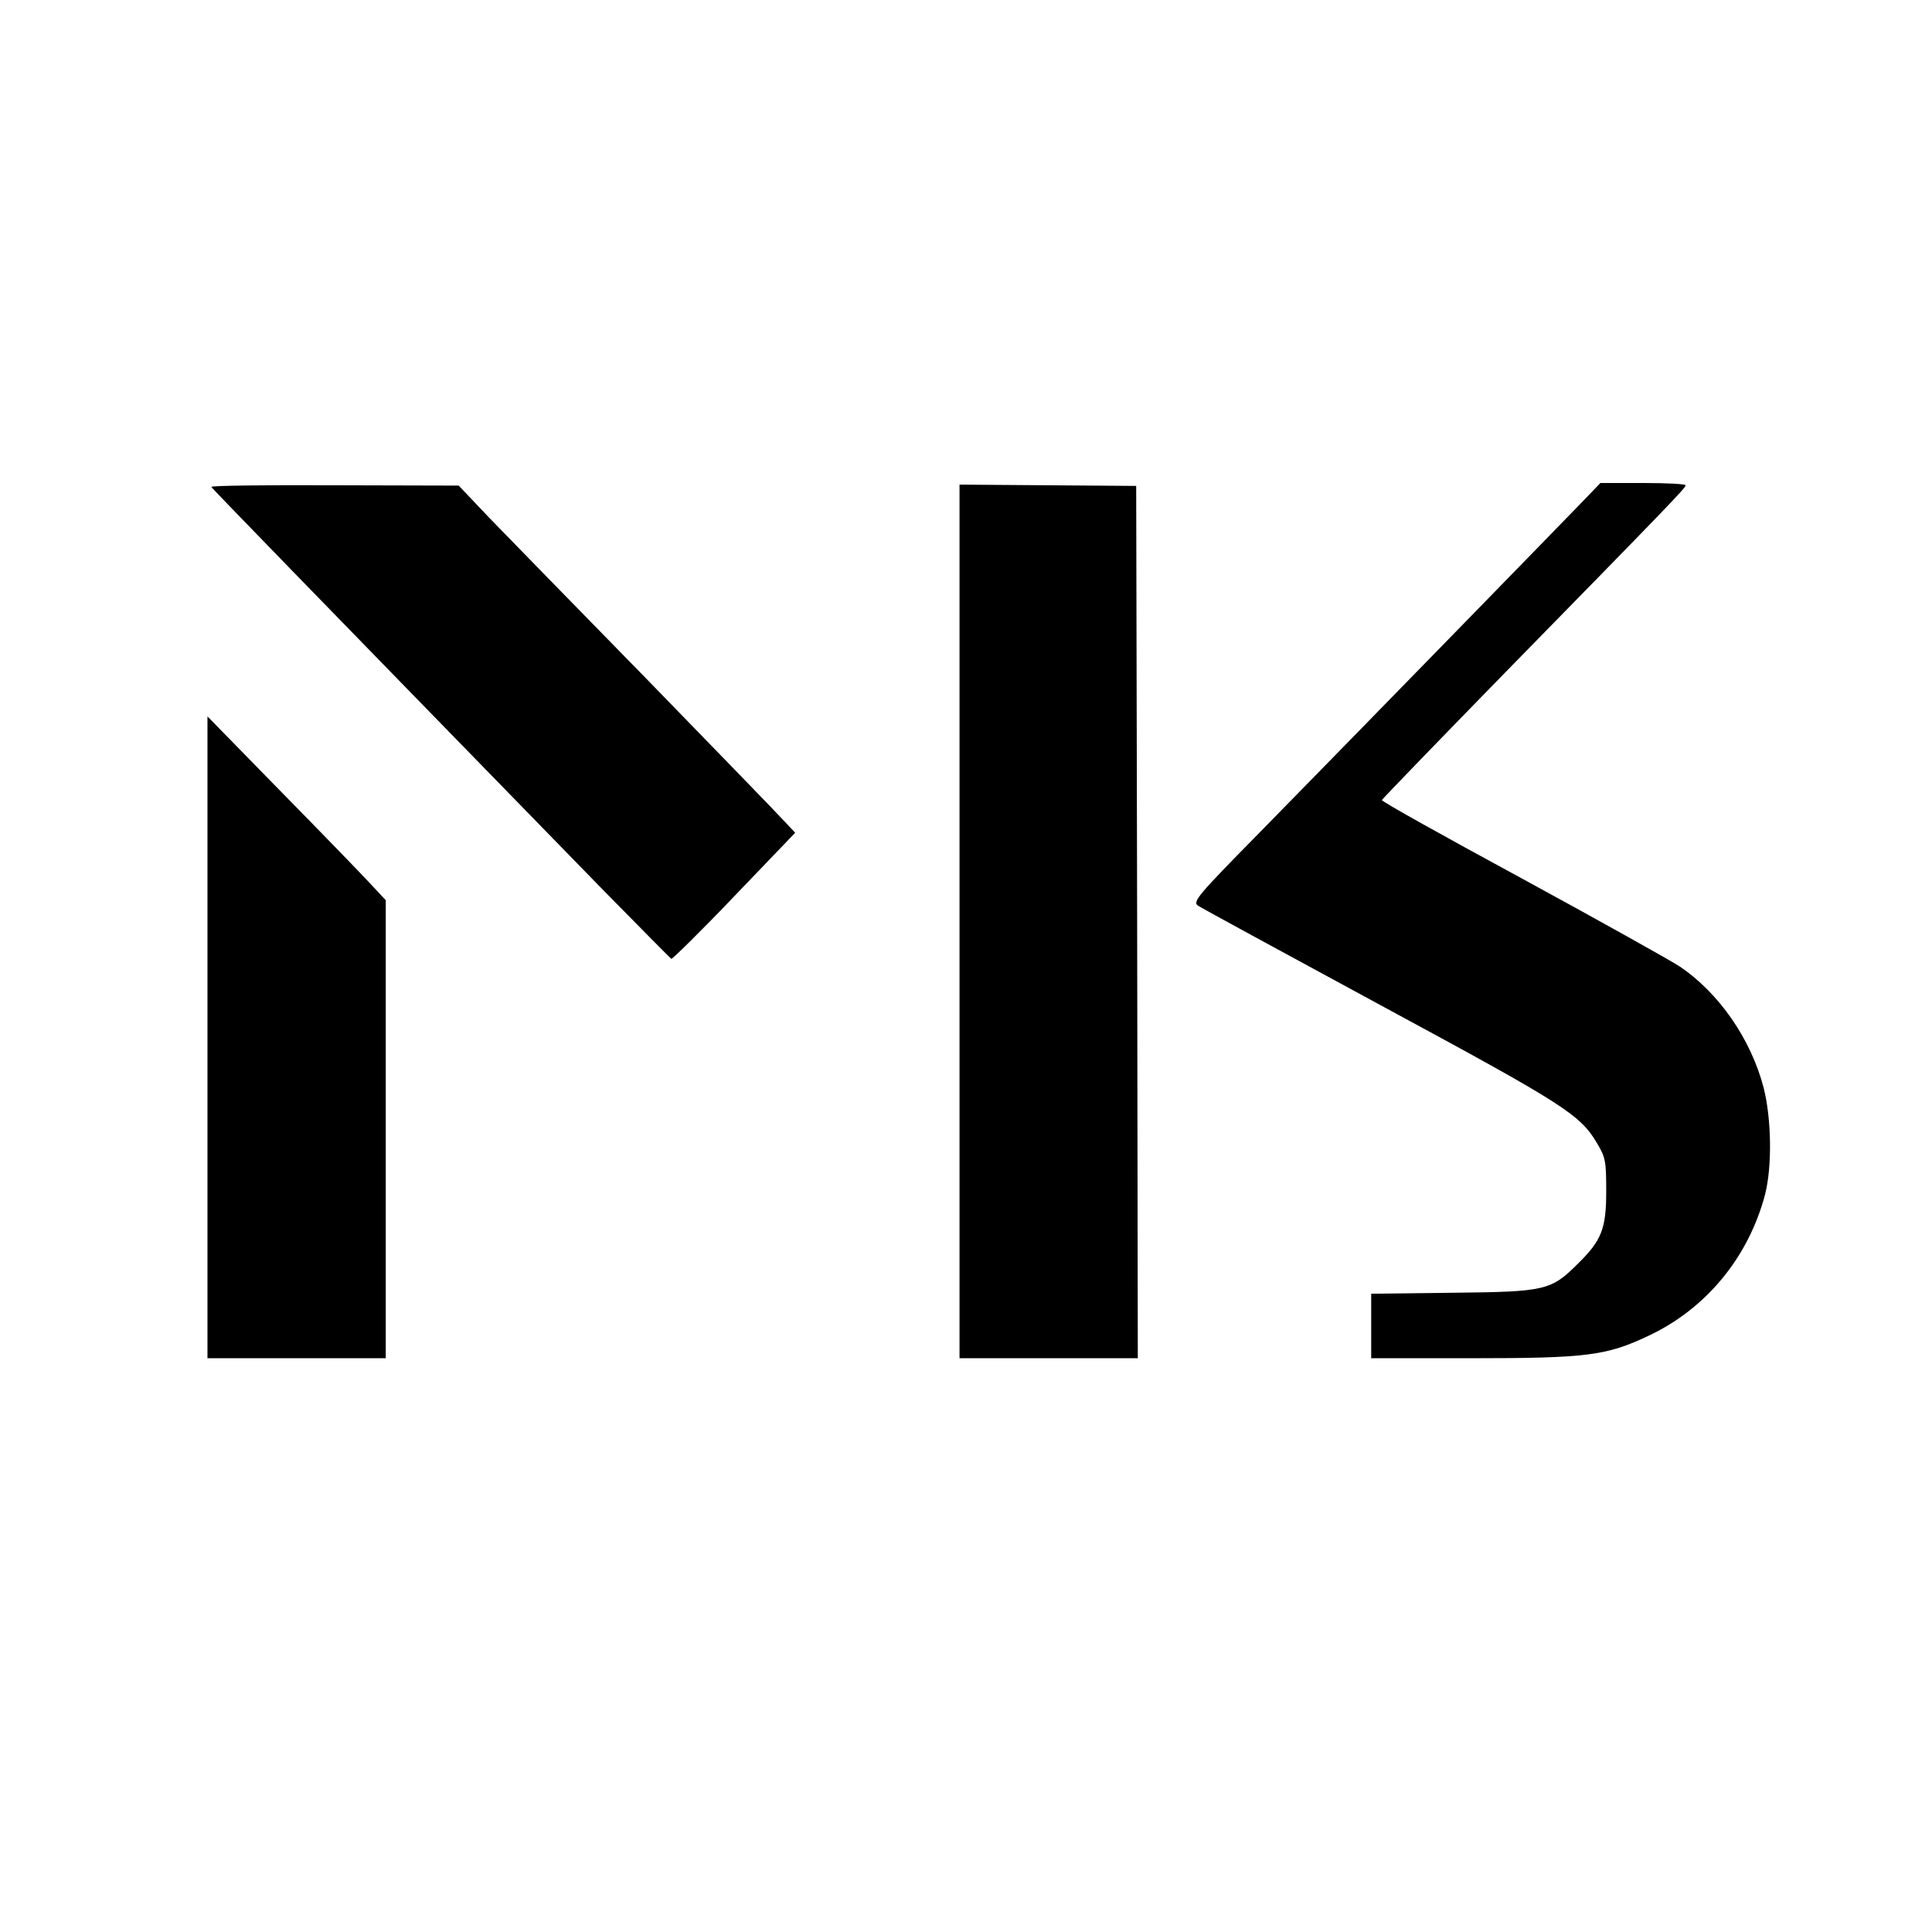<svg version="1.0" xmlns="http://www.w3.org/2000/svg"
 width="150" height="150" viewBox="0 0 596 418" >

<g transform="translate(0,418) scale(0.1,-0.1)"
fill="#000000" stroke="none">
<path d="M640 1870 l0 -990 275 0 275 0 0 707 0 706 -57 61 c-32 34 -155 161
-275 283 l-218 223 0 -990z"/>
<path d="M652 3568 c3 -6 253 -263 1208 -1243 113 -115 208 -211 211 -213 3
-1 91 85 194 193 l188 196 -29 31 c-16 18 -207 215 -424 438 -218 223 -439
449 -491 503 l-94 99 -383 1 c-210 1 -381 -1 -380 -5z"/>
<path d="M2960 2228 l0 -1348 275 0 275 0 -2 1345 -3 1346 -273 2 -272 2 0
-1347z"/>
<path d="M4891 3532 c-119 -123 -712 -731 -1005 -1030 -193 -196 -208 -214
-190 -226 10 -7 264 -145 563 -307 568 -307 616 -337 669 -428 25 -42 27 -55
27 -146 0 -115 -14 -151 -86 -222 -84 -84 -100 -88 -386 -91 l-253 -3 0 -100
0 -99 310 0 c355 0 416 8 545 69 179 84 309 243 360 436 22 86 20 232 -4 328
-39 151 -138 294 -260 376 -31 20 -251 143 -488 272 -238 129 -432 237 -430
241 1 3 171 179 377 390 520 531 560 573 560 581 0 4 -59 7 -131 7 l-132 0
-46 -48z"/>
</g>
</svg>
